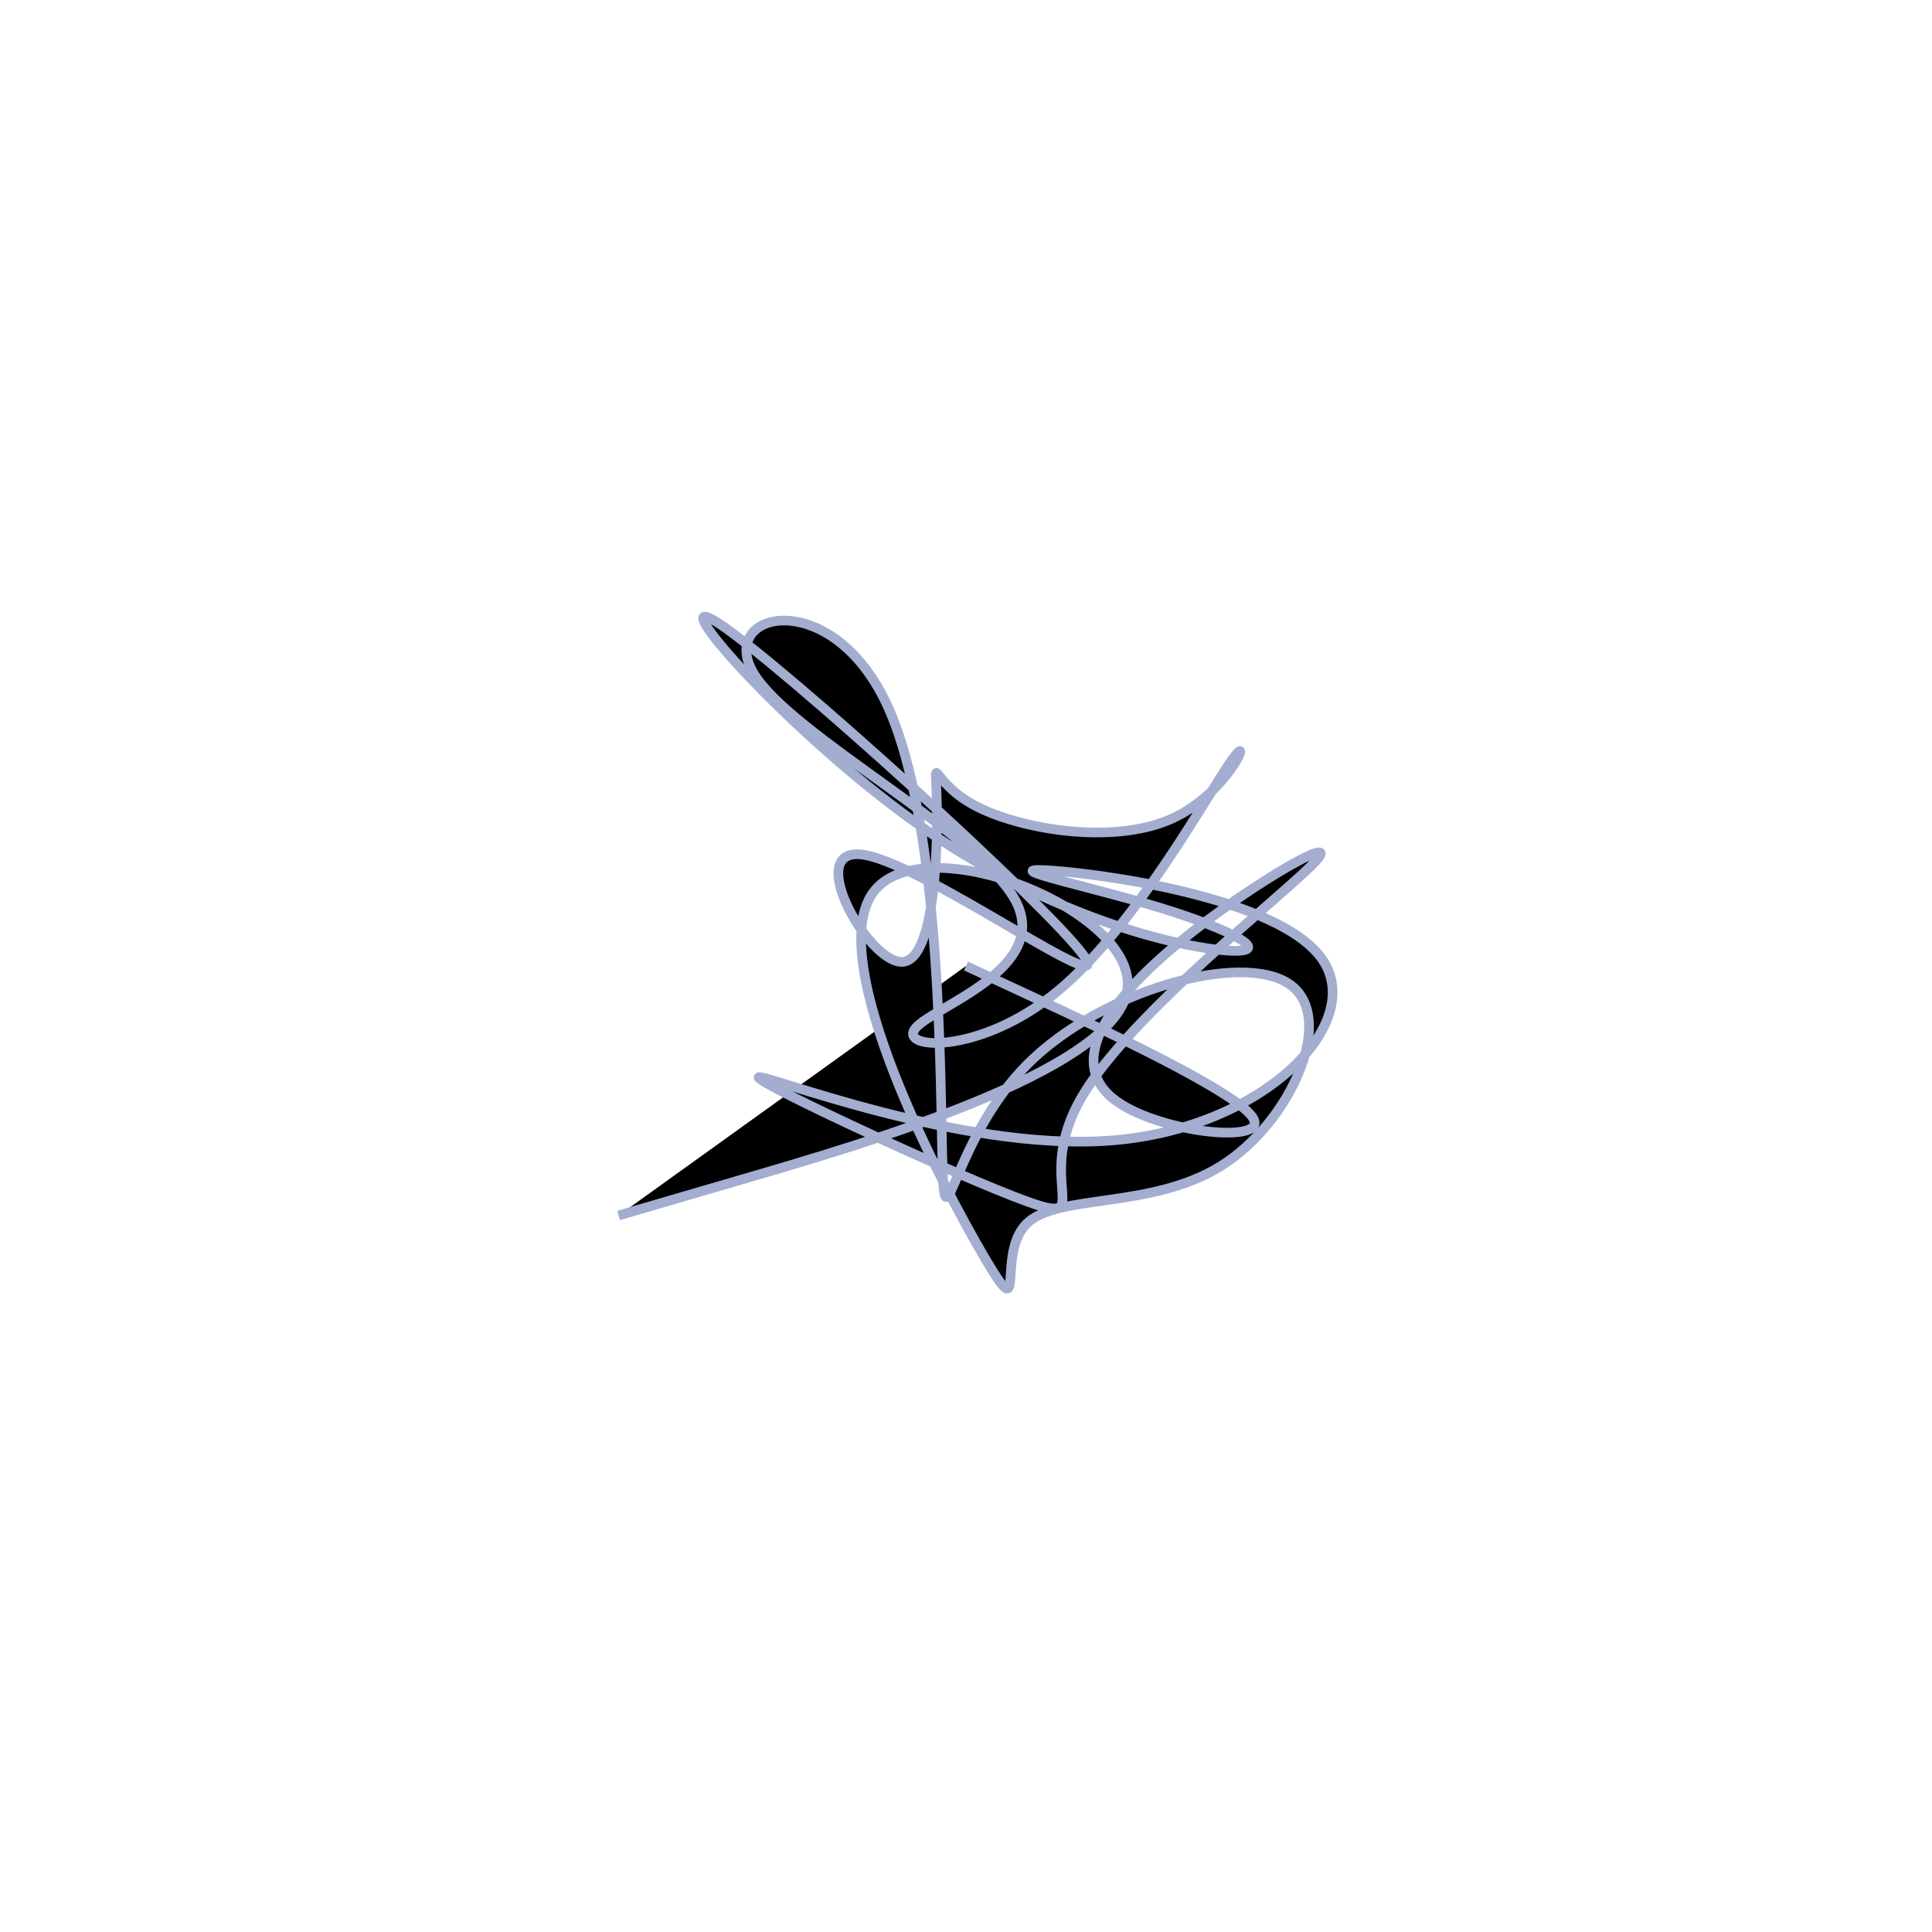 <svg viewBox="0 0 300 300" preserveAspectRatio="xMidYMid" width="300" height="300"><filter id="qkbii" width="300" height="500" x="-50%" y="-50%"><feFlood flood-color="#a2add0" result="element"></feFlood><feTurbulence baseFrequency="0.02" type="fractalNoise" numOctaves="8" seed="94" result="element_1"></feTurbulence><feGaussianBlur stdDeviation="4" in="SourceAlpha" result="element_2"></feGaussianBlur><feDisplacementMap scale="100" in="element_2" in2="element_1" result="element_3"></feDisplacementMap><feComposite operator="in" in="element" in2="element_3" result="element_4"></feComposite><feMerge><feMergeNode in="element_4"></feMergeNode></feMerge></filter><g transform="translate(150,150) scale(1.5)"><path d="M0,0L7.103,3.295C14.206,6.591,28.412,13.182,29.769,15.834C31.127,18.487,19.636,17.2,15.285,13.774C10.934,10.347,13.723,4.779,20.745,-1.326C27.766,-7.431,39.019,-14.074,36.318,-10.984C33.616,-7.895,16.959,4.928,11.936,13.641C6.913,22.353,13.525,26.955,6.43,24.414C-0.664,21.874,-21.464,12.191,-21.469,11.542C-21.474,10.893,-0.684,19.277,15.025,18.063C30.735,16.849,41.365,6.037,36.946,-0.596C32.527,-7.229,13.059,-9.683,8.194,-9.921C3.328,-10.16,13.065,-8.183,20.202,-5.996C27.338,-3.808,31.875,-1.409,27.504,-1.573C23.133,-1.737,9.855,-4.464,-3.959,-13.967C-17.773,-23.47,-32.123,-39.75,-25.585,-35.466C-19.048,-31.182,8.376,-6.334,12.138,-1.14C15.9,4.054,-4,-10.406,-10.515,-11.502C-17.029,-12.597,-10.157,-0.329,-6.623,-0.426C-3.09,-0.523,-2.894,-12.984,-3.038,-17.621C-3.182,-22.258,-3.664,-19.07,0.874,-16.635C5.412,-14.199,14.971,-12.517,21.103,-15.158C27.235,-17.799,29.941,-24.763,27.514,-21.322C25.088,-17.882,17.529,-4.036,9.488,2.604C1.447,9.243,-7.076,8.676,-5.231,6.436C-3.387,4.196,8.826,0.283,5.14,-6.732C1.455,-13.748,-18.128,-23.866,-21.986,-30.303C-25.843,-36.741,-13.976,-39.499,-8.187,-27.06C-2.399,-14.621,-2.689,13.013,-2.419,21.134C-2.149,29.255,-1.318,17.861,6.367,10.167C14.053,2.473,28.593,-1.522,33.5,1.888C38.407,5.298,33.681,16.112,26.45,20.668C19.219,25.224,9.483,23.523,6.28,26.672C3.078,29.82,6.409,37.818,1.944,30.225C-2.52,22.631,-14.78,-0.554,-9.61,-7.617C-4.441,-14.68,18.158,-5.621,16.671,2.639C15.184,10.9,-10.388,18.363,-23.175,22.094L-35.961,25.826" style="filter: url(#qkbii); stroke: rgb(162, 173, 208);"></path></g></svg>